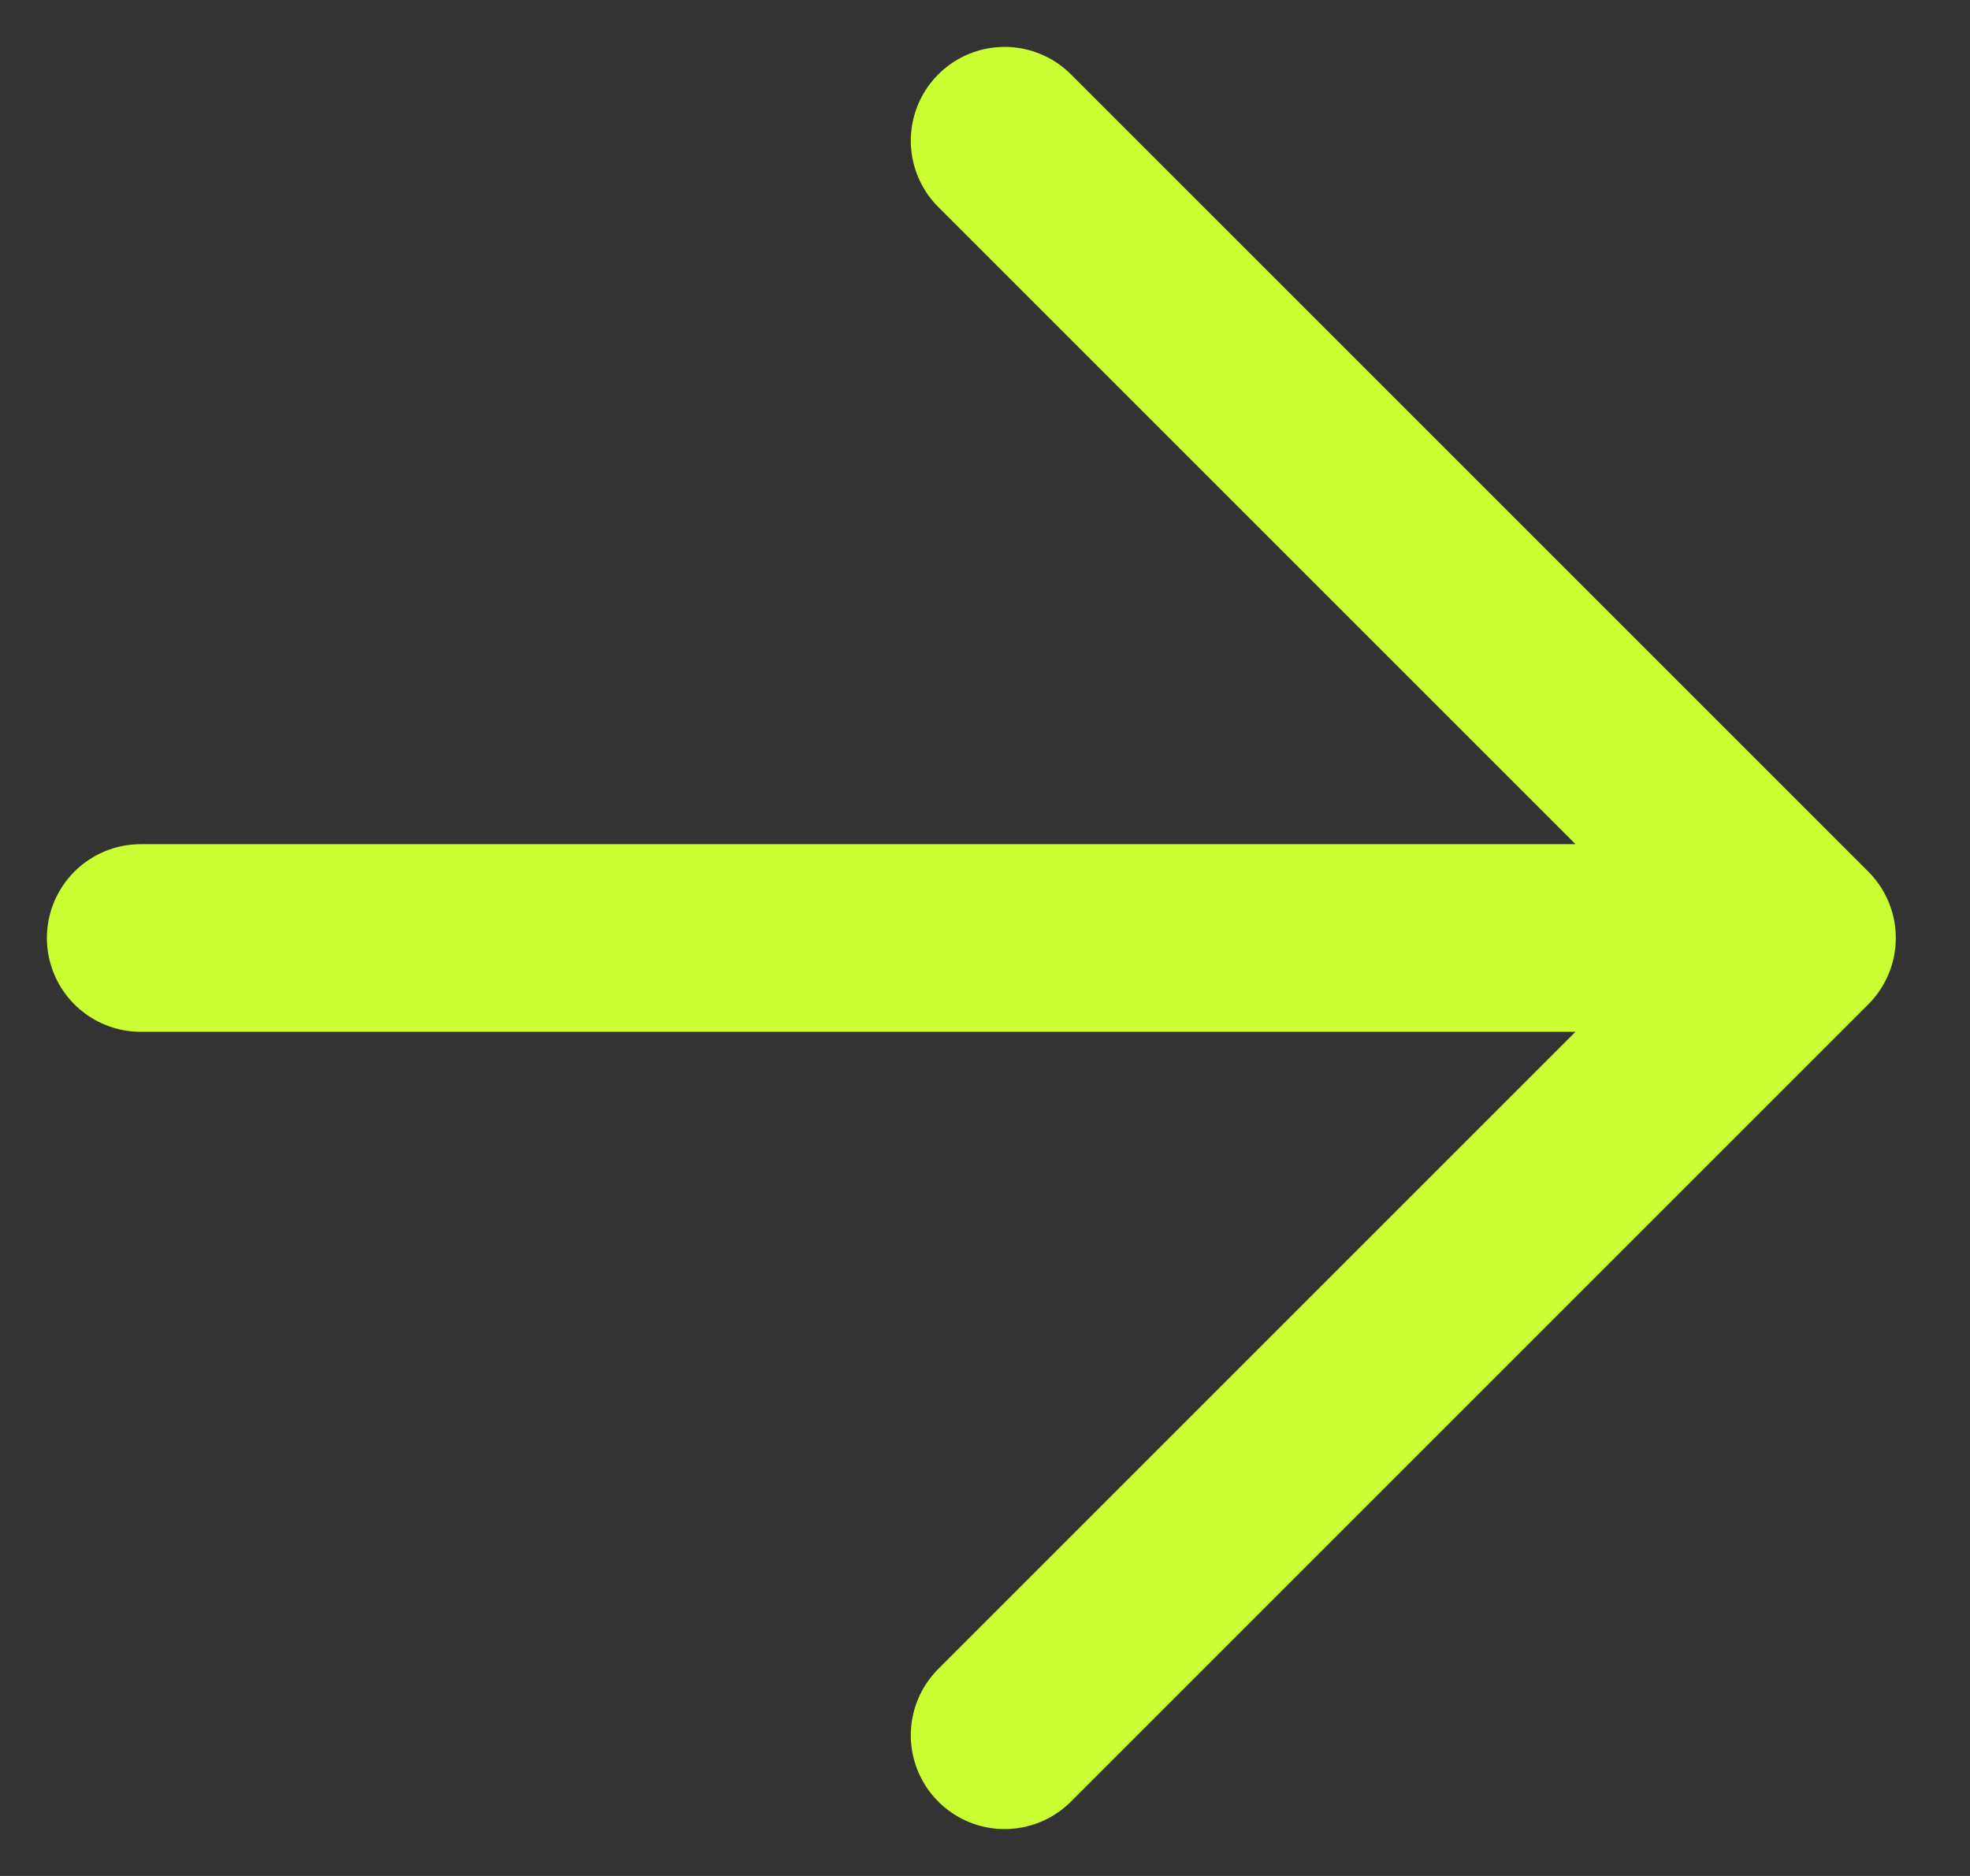 <svg width="21" height="20" viewBox="0 0 21 20" fill="none" xmlns="http://www.w3.org/2000/svg">
<rect x="0" y="0" width="21" height="20" fill="#333333" stroke="none"/>
<path d="M1.5 10H19.209M19.209 10L10.709 1.5M19.209 10L10.709 18.5" stroke="#CAFF33" stroke-width="2" stroke-linecap="round" stroke-linejoin="round"/>
</svg>
